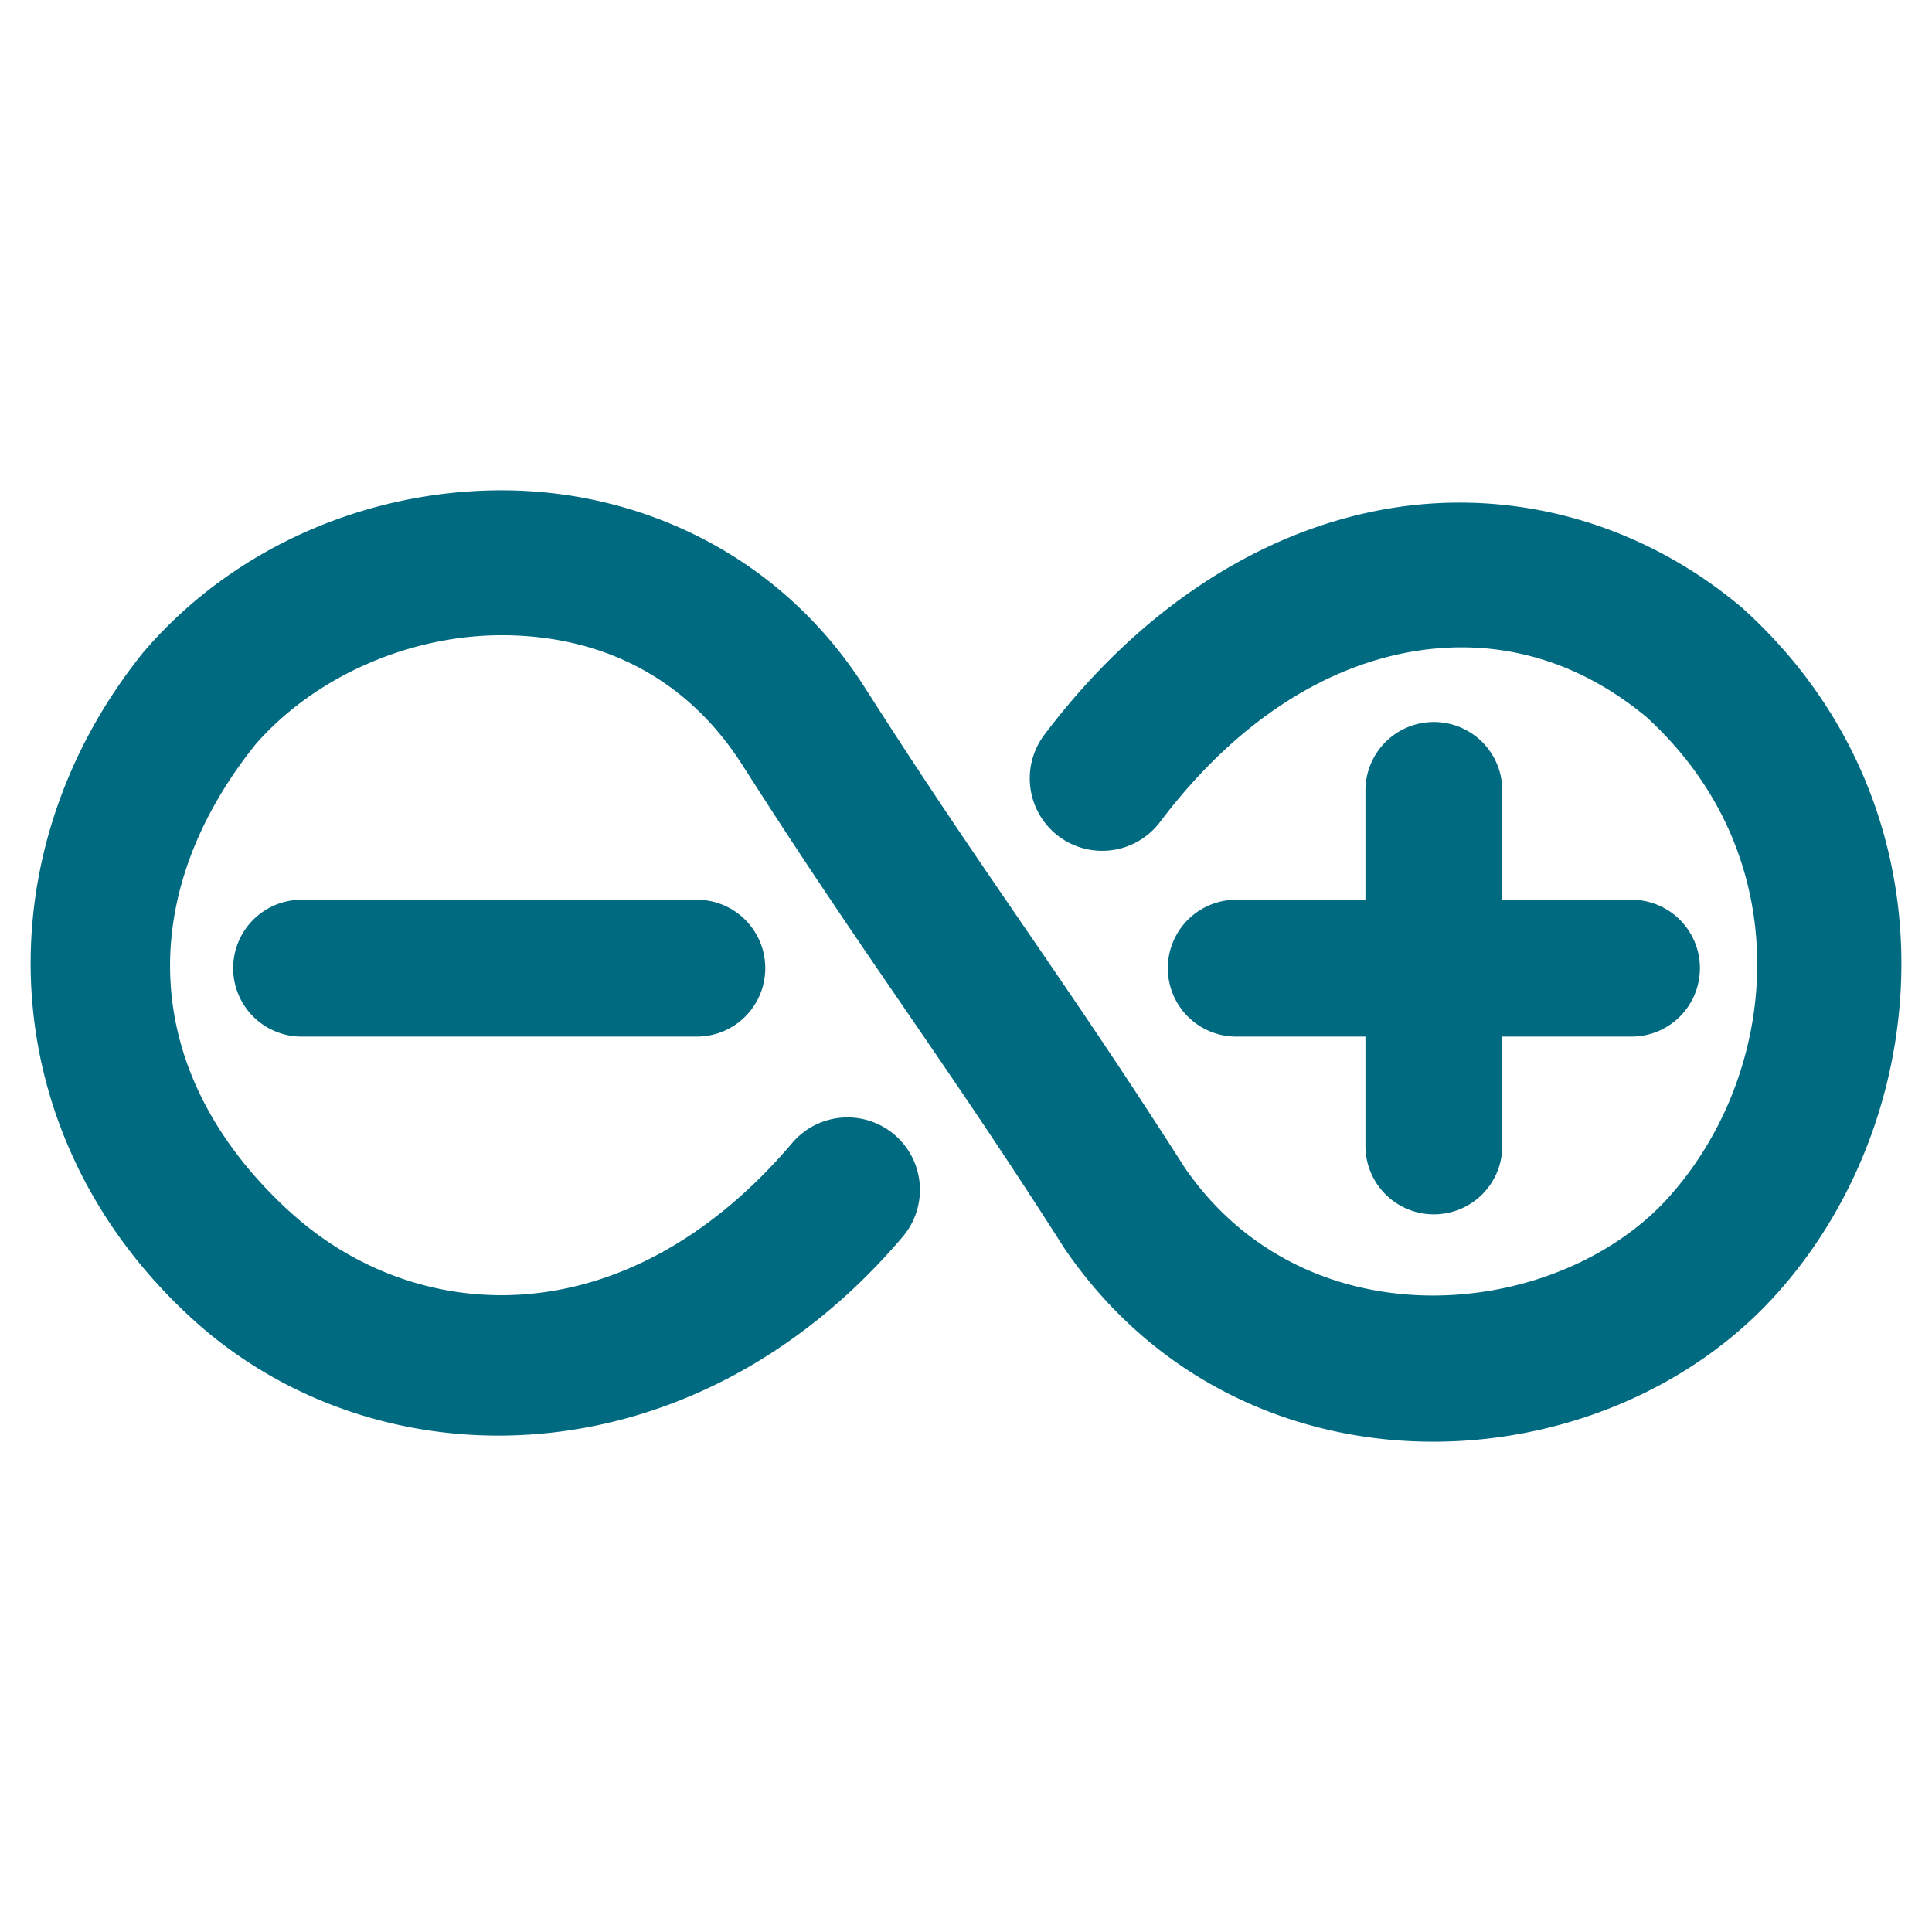 <svg xmlns="http://www.w3.org/2000/svg" width="48" height="48">
	<path d="m 12.545,12.182 c -3.37,-0.023 -6.71,1.389 -8.947,3.98 a 1.8,1.8 0 0 0 -0.041,0.049 c -4.025,5 -3.766,11.97 1.182,16.521 4.581,4.221 12.442,4.173 17.689,-2.006 A 1.8,1.8 0 0 0 22.221,28.19 1.8,1.8 0 0 0 19.684,28.395 c -4.162,4.901 -9.384,4.567 -12.506,1.689 a 1.8,1.8 0 0 0 -0.002,0 C 3.457,26.664 3.338,22.26 6.342,18.502 7.825,16.796 10.205,15.766 12.52,15.782 c 2.323,0.016 4.495,0.965 5.943,3.254 a 1.8,1.8 0 0 0 0.004,0.006 c 3.129,4.903 4.906,7.158 7.971,11.961 a 1.8,1.8 0 0 0 0.035,0.053 c 4.452,6.464 13.512,5.922 17.803,0.936 3.889,-4.481 4.332,-12.076 -0.977,-16.877 a 1.8,1.8 0 0 0 -0.053,-0.045 c -2.494,-2.088 -5.669,-2.966 -8.785,-2.428 -3.117,0.539 -6.127,2.452 -8.514,5.613 a 1.8,1.8 0 0 0 0.352,2.52 1.8,1.8 0 0 0 2.521,-0.352 c 1.936,-2.564 4.157,-3.87 6.254,-4.232 2.084,-0.36 4.089,0.179 5.828,1.621 3.81,3.473 3.32,8.755 0.652,11.824 a 1.8,1.8 0 0 0 -0.006,0.008 C 38.842,32.79 32.519,33.489 29.437,29.014 26.336,24.158 24.553,21.887 21.504,17.11 19.394,13.776 15.915,12.205 12.545,12.182 Z m 23.078,5.756 a 1.7,1.7 0 0 0 -1.699,1.701 v 2.715 h -3.211 a 1.7,1.7 0 0 0 -1.699,1.701 1.7,1.7 0 0 0 1.699,1.699 h 3.211 v 2.717 a 1.7,1.7 0 0 0 1.699,1.699 1.7,1.7 0 0 0 1.701,-1.699 v -2.717 h 3.211 a 1.7,1.7 0 0 0 1.699,-1.699 1.7,1.7 0 0 0 -1.699,-1.701 h -3.211 v -2.715 a 1.7,1.7 0 0 0 -1.701,-1.701 z m -28.131,4.416 a 1.7,1.7 0 0 0 -1.699,1.701 1.7,1.7 0 0 0 1.699,1.699 h 9.82 a 1.7,1.7 0 0 0 1.701,-1.699 1.7,1.7 0 0 0 -1.701,-1.701 z" fill="#006A80"/>
</svg>
